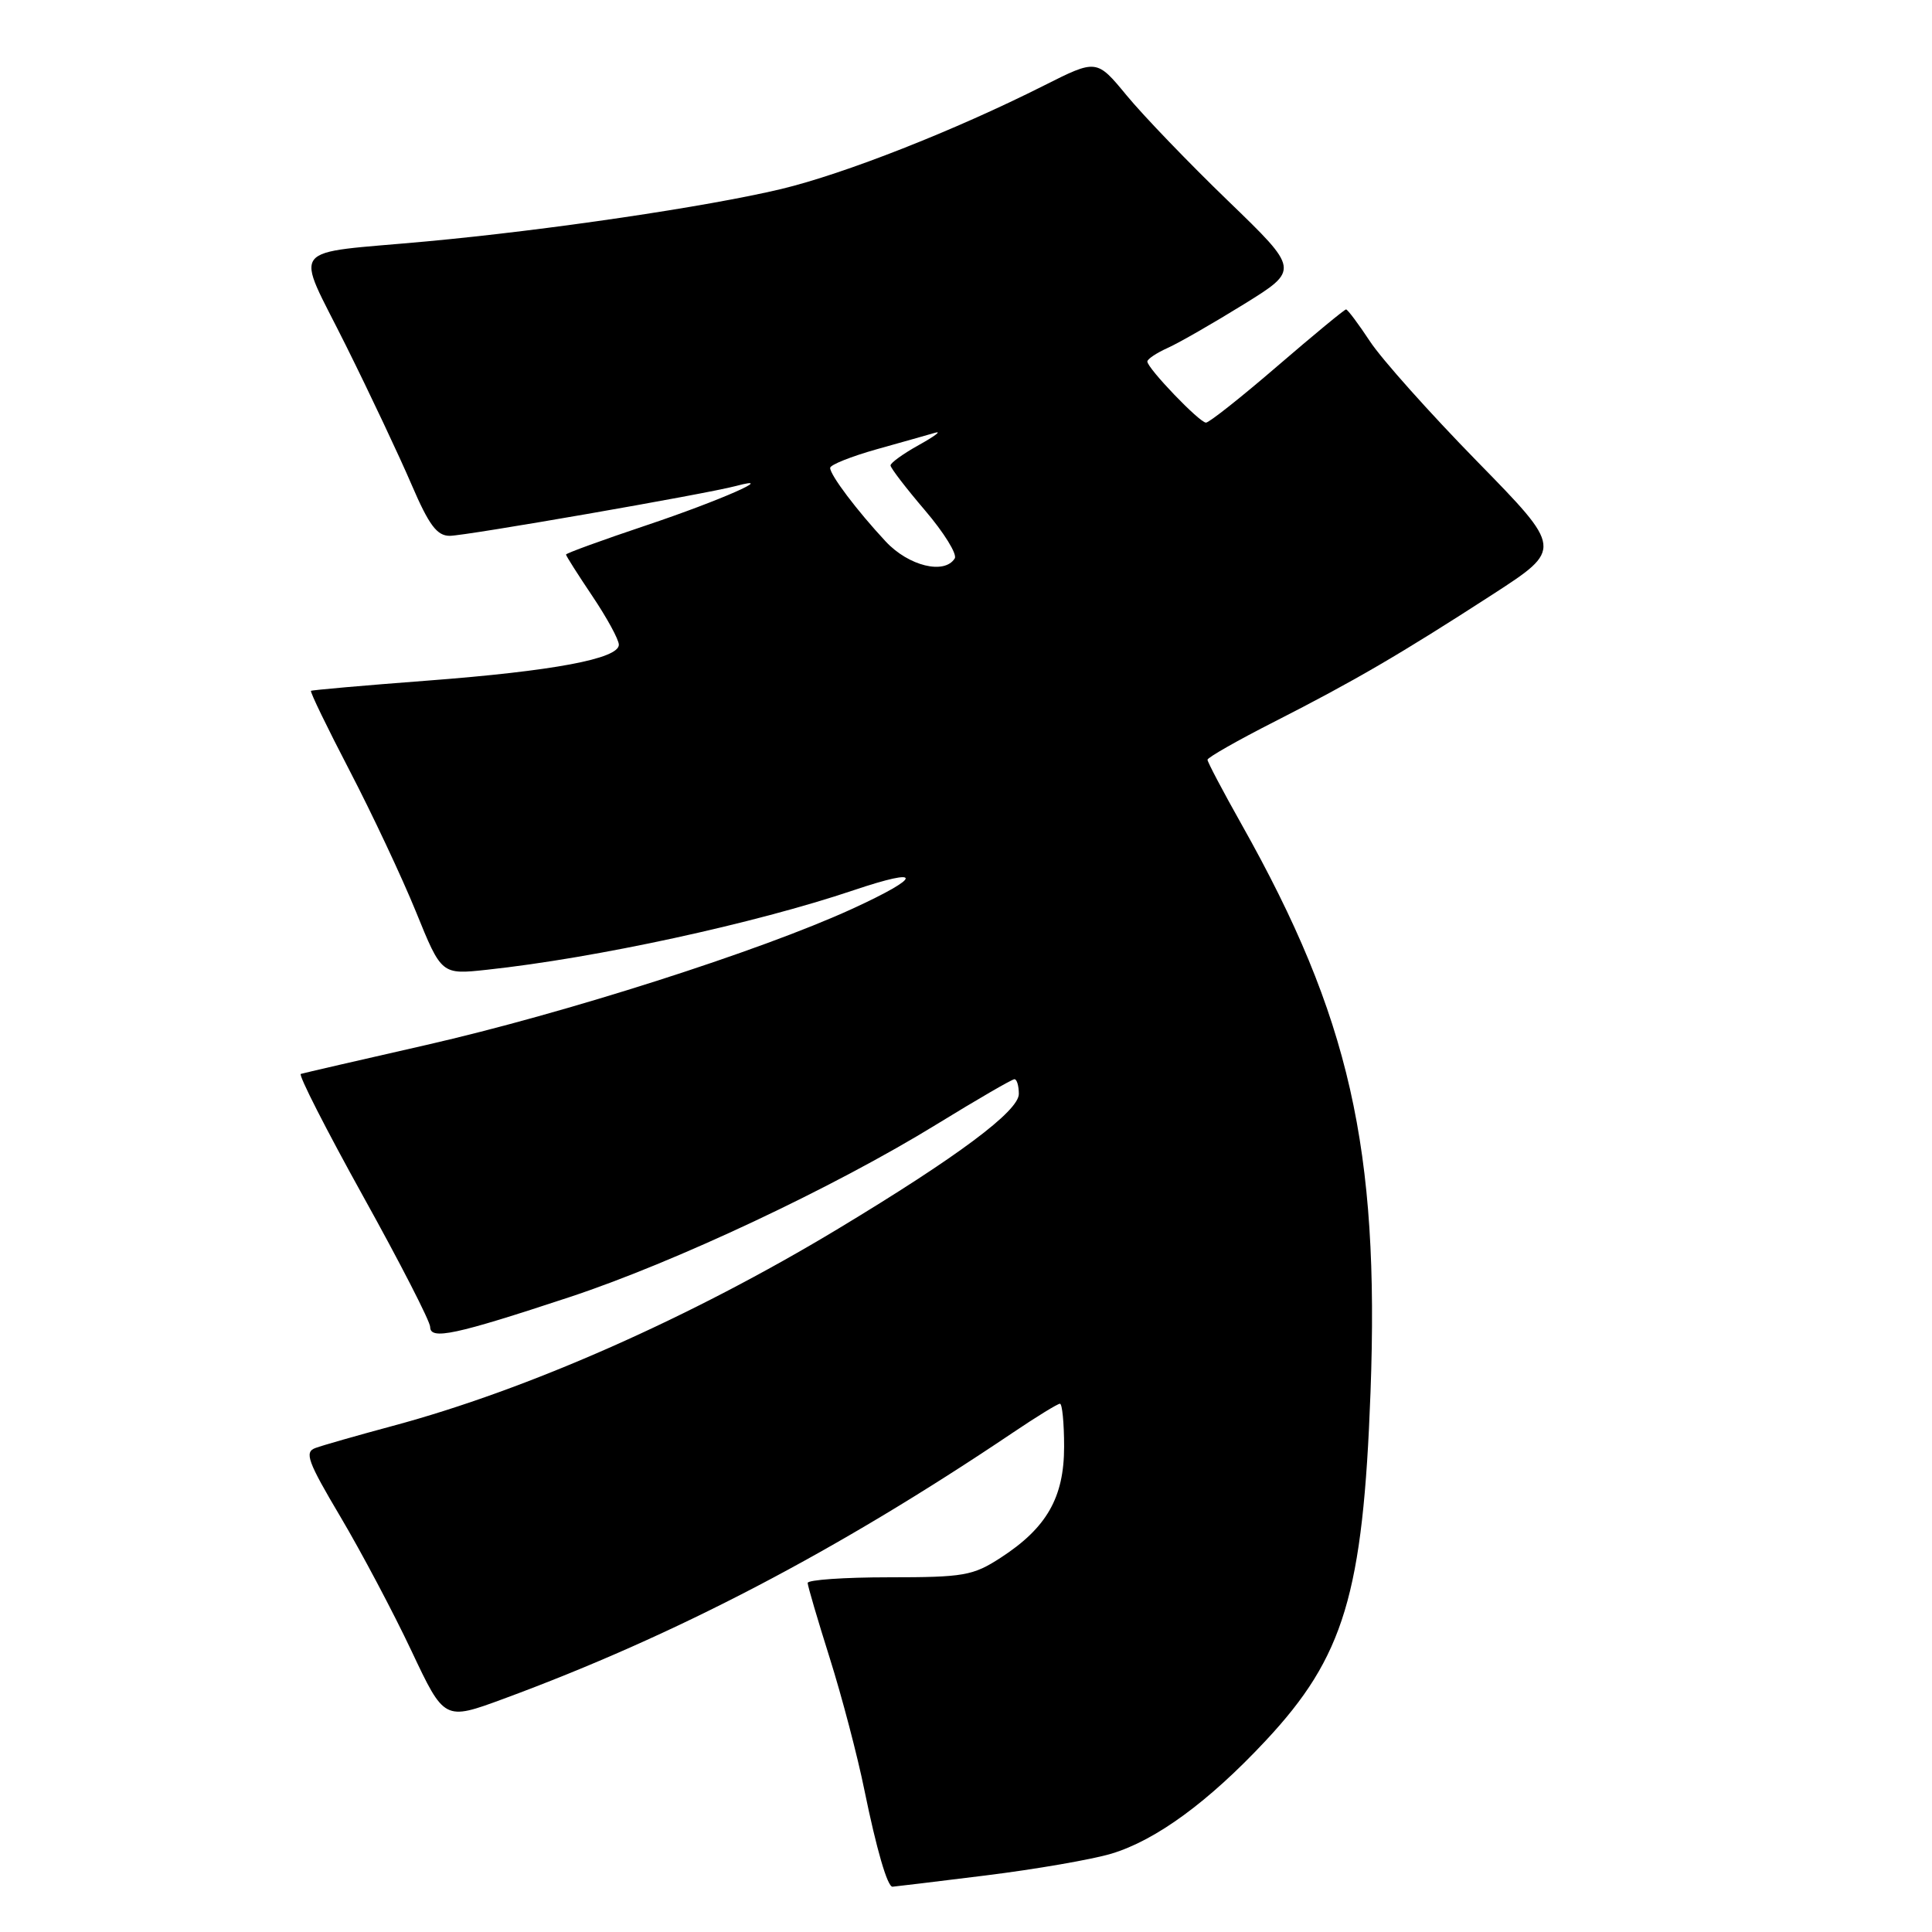 <?xml version="1.0" encoding="UTF-8" standalone="no"?>
<!DOCTYPE svg PUBLIC "-//W3C//DTD SVG 1.1//EN" "http://www.w3.org/Graphics/SVG/1.1/DTD/svg11.dtd" >
<svg xmlns="http://www.w3.org/2000/svg" xmlns:xlink="http://www.w3.org/1999/xlink" version="1.1" viewBox="0 0 256 256">
 <g >
 <path fill="currentColor"
d=" M 130.58 248.51 C 137.20 247.69 144.71 246.39 147.27 245.62 C 153.18 243.84 160.14 238.75 167.70 230.66 C 178.10 219.54 180.61 211.20 181.60 184.50 C 182.80 152.19 178.83 134.69 164.54 109.28 C 162.04 104.84 160.00 100.97 160.00 100.67 C 160.00 100.38 163.98 98.11 168.84 95.64 C 179.46 90.23 185.50 86.71 197.79 78.76 C 207.08 72.74 207.08 72.74 195.71 61.12 C 189.46 54.73 183.08 47.59 181.54 45.25 C 180.00 42.91 178.56 41.00 178.36 41.00 C 178.15 41.00 174.06 44.38 169.27 48.50 C 164.48 52.63 160.22 56.00 159.80 56.00 C 158.94 56.00 152.07 48.84 152.03 47.91 C 152.01 47.59 153.24 46.77 154.75 46.09 C 156.26 45.41 160.80 42.80 164.84 40.30 C 172.18 35.75 172.18 35.75 162.73 26.62 C 157.54 21.61 151.49 15.32 149.30 12.66 C 145.31 7.82 145.31 7.82 138.32 11.34 C 126.51 17.29 111.89 23.04 103.50 25.05 C 93.68 27.39 72.56 30.51 56.50 31.99 C 37.79 33.72 39.04 32.10 45.83 45.77 C 49.04 52.22 52.96 60.54 54.55 64.25 C 56.84 69.58 57.90 71.00 59.59 71.00 C 61.69 71.00 93.57 65.45 97.50 64.40 C 103.31 62.85 95.32 66.36 85.75 69.57 C 79.84 71.55 75.00 73.31 75.00 73.48 C 75.00 73.66 76.58 76.14 78.50 79.00 C 80.42 81.86 82.00 84.75 82.00 85.43 C 82.00 87.29 73.31 88.92 56.59 90.19 C 48.29 90.82 41.37 91.43 41.21 91.54 C 41.05 91.65 43.36 96.41 46.33 102.12 C 49.30 107.83 53.26 116.25 55.12 120.82 C 58.50 129.15 58.50 129.15 64.50 128.50 C 78.94 126.95 99.99 122.38 113.11 117.96 C 122.40 114.83 122.29 116.13 112.89 120.44 C 100.70 126.02 74.90 134.26 56.50 138.46 C 47.70 140.46 40.21 142.19 39.86 142.30 C 39.51 142.41 43.23 149.70 48.11 158.50 C 53.00 167.30 57.00 175.10 57.00 175.83 C 57.00 177.59 60.32 176.88 75.42 171.89 C 89.42 167.27 110.48 157.36 124.14 148.96 C 129.48 145.68 134.10 143.00 134.42 143.00 C 134.74 143.00 135.00 143.88 135.00 144.95 C 135.00 147.22 126.92 153.25 111.07 162.81 C 91.57 174.57 69.97 184.13 52.00 188.95 C 47.33 190.21 42.73 191.52 41.79 191.87 C 40.31 192.41 40.76 193.65 45.12 201.00 C 47.89 205.68 52.12 213.66 54.52 218.75 C 58.88 227.99 58.88 227.99 66.70 225.11 C 89.54 216.69 110.89 205.53 134.20 189.84 C 137.33 187.73 140.14 186.00 140.45 186.00 C 140.75 186.00 141.00 188.56 141.00 191.69 C 141.00 198.42 138.70 202.45 132.59 206.41 C 128.92 208.79 127.72 209.00 117.80 209.00 C 111.86 209.00 107.01 209.34 107.02 209.75 C 107.03 210.16 108.35 214.65 109.95 219.72 C 111.55 224.80 113.62 232.66 114.54 237.21 C 116.14 245.03 117.58 250.00 118.26 250.00 C 118.42 250.00 123.97 249.33 130.58 248.51 Z  M 117.36 71.75 C 113.55 67.66 110.00 62.95 110.00 62.00 C 110.00 61.59 112.79 60.48 116.20 59.52 C 119.61 58.57 123.09 57.58 123.95 57.33 C 124.80 57.09 123.81 57.82 121.75 58.97 C 119.69 60.11 118.00 61.33 118.00 61.67 C 118.00 62.01 120.06 64.69 122.57 67.63 C 125.08 70.57 126.85 73.43 126.51 73.99 C 125.16 76.17 120.40 75.01 117.36 71.75 Z "/>
</g>
</svg>